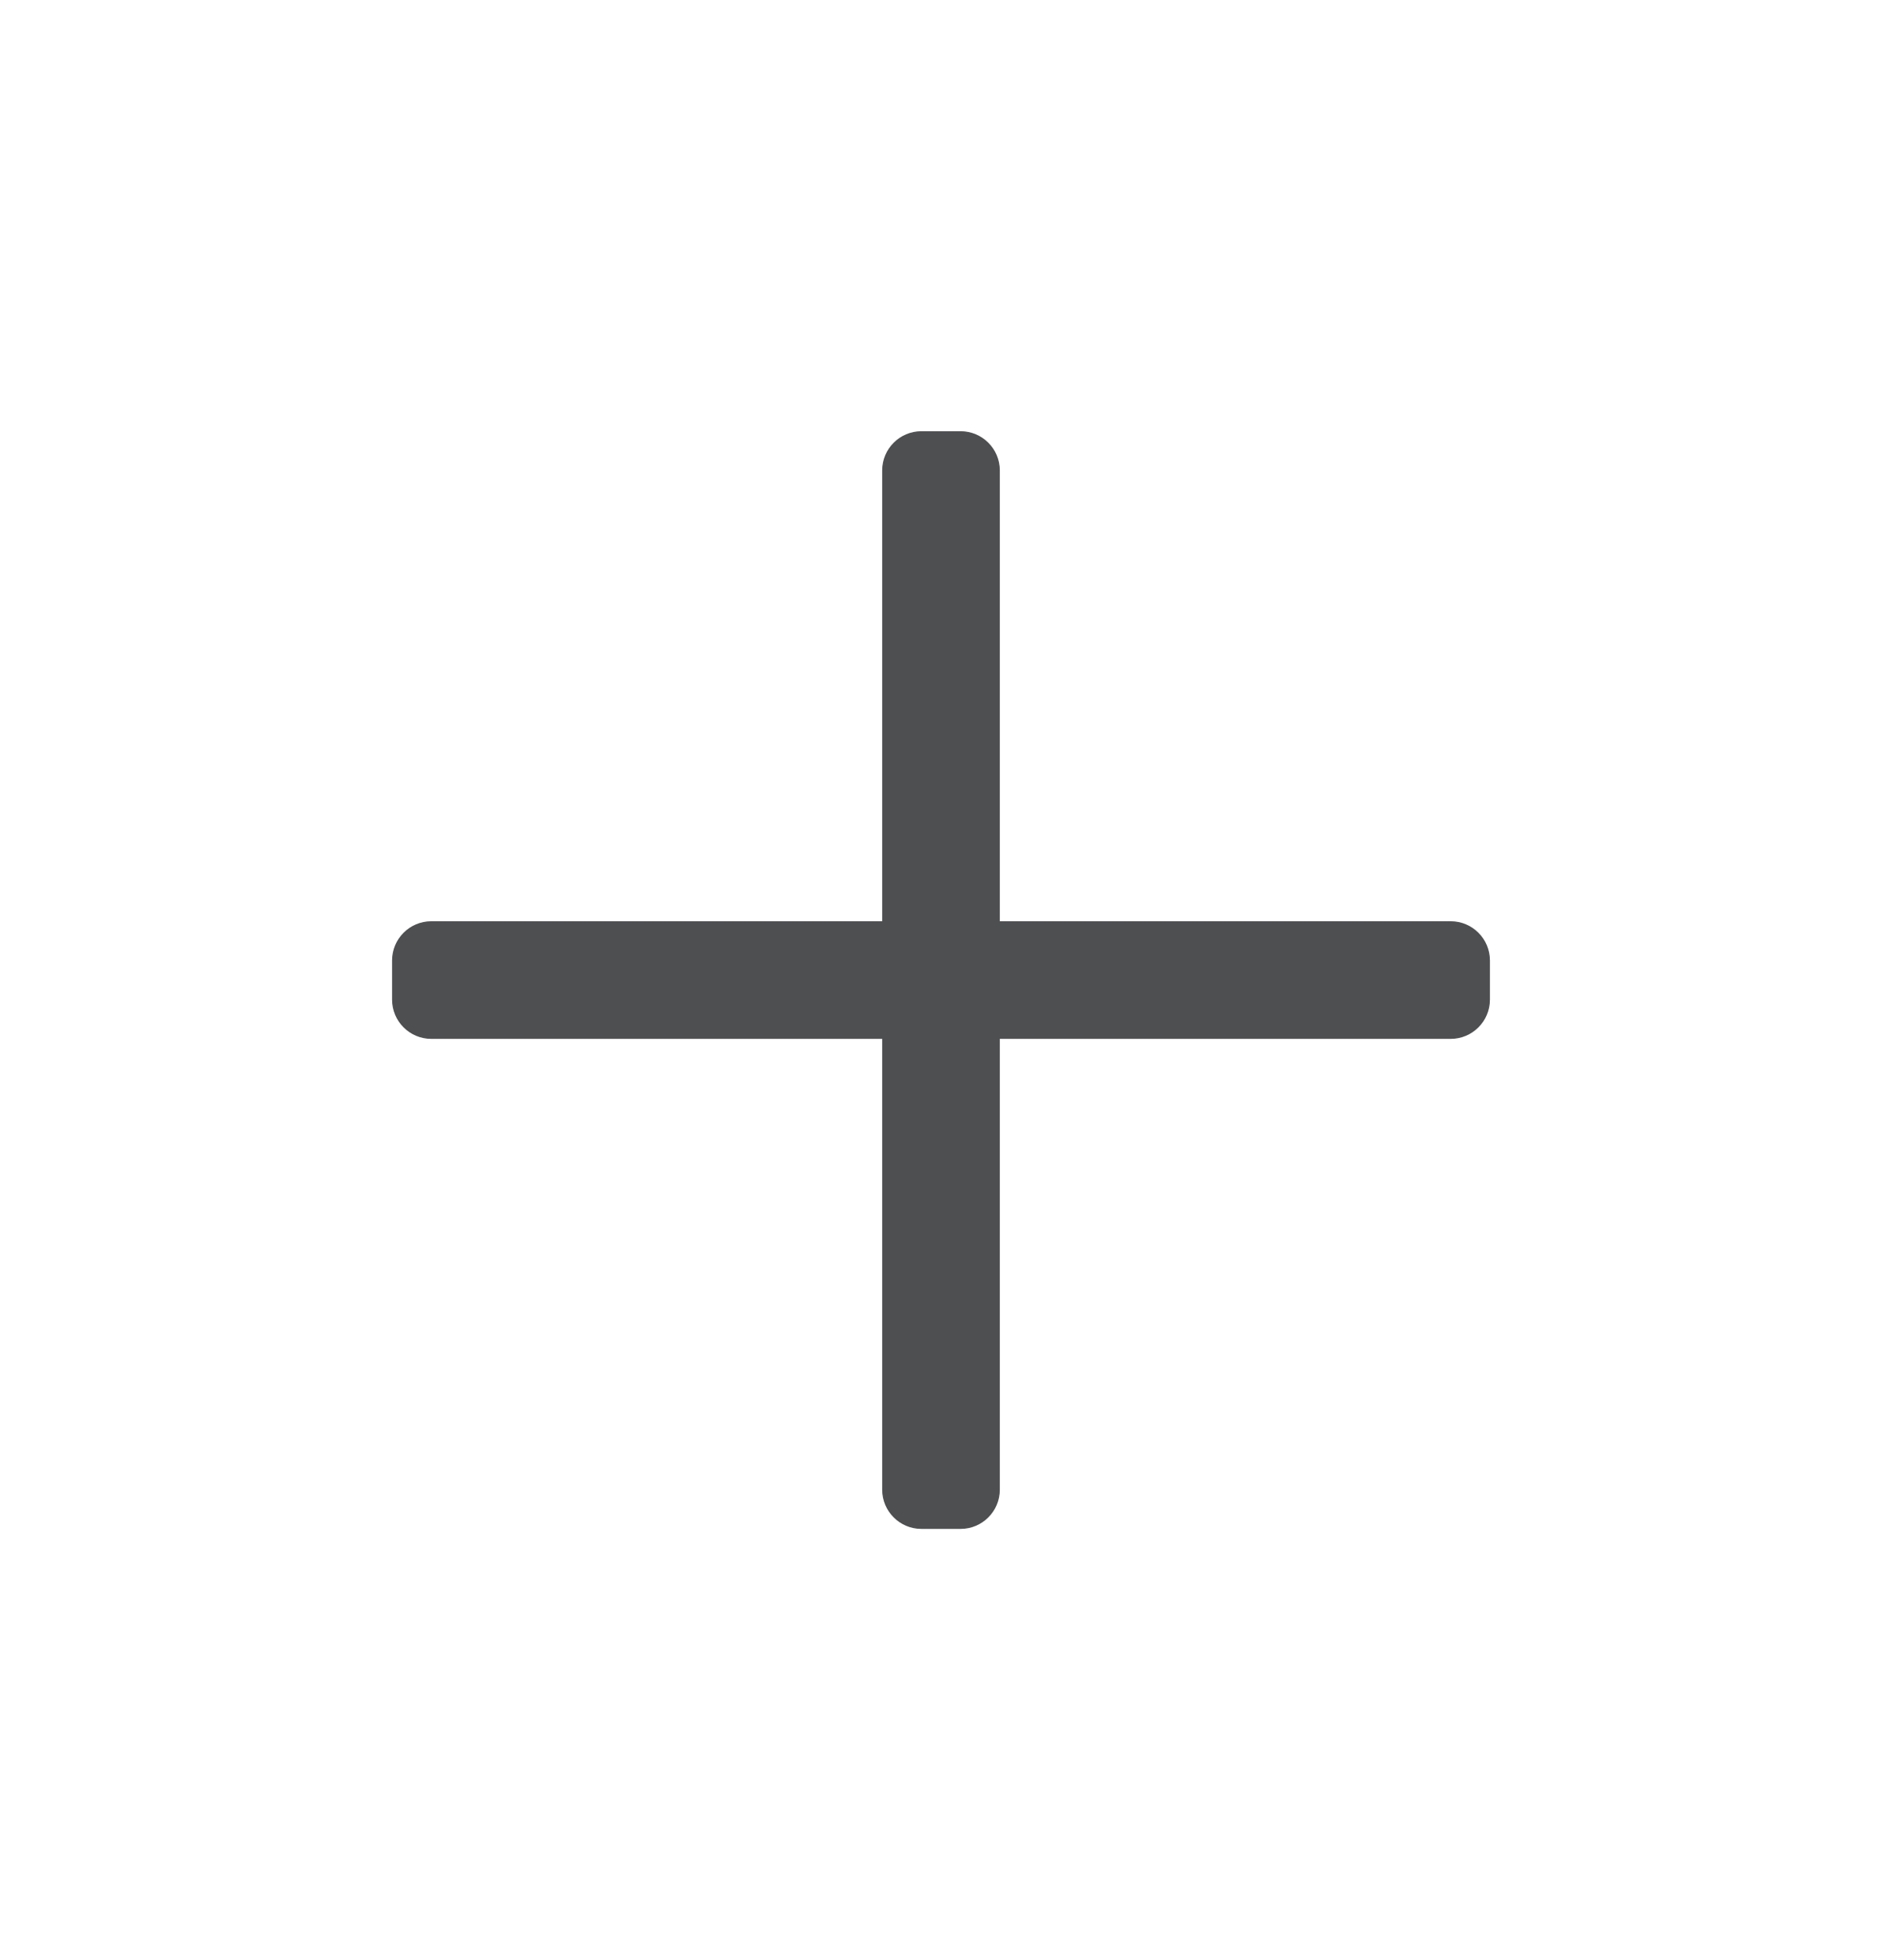 <svg width="24" height="25" viewBox="0 0 24 25" fill="none" xmlns="http://www.w3.org/2000/svg">
<g id="Plus">
<path id="Vector" d="M19 12.25V12.75C19 13.026 18.776 13.25 18.5 13.25H12.75V19C12.75 19.276 12.526 19.5 12.25 19.5H11.75C11.474 19.5 11.25 19.276 11.25 19V13.25H5.5C5.224 13.25 5 13.026 5 12.75V12.25C5 11.974 5.224 11.75 5.5 11.75H11.25V6C11.25 5.724 11.474 5.5 11.75 5.5H12.25C12.526 5.5 12.75 5.724 12.75 6V11.75H18.5C18.776 11.75 19 11.974 19 12.25Z" fill="#4E4F51"/>
</g>
</svg>
